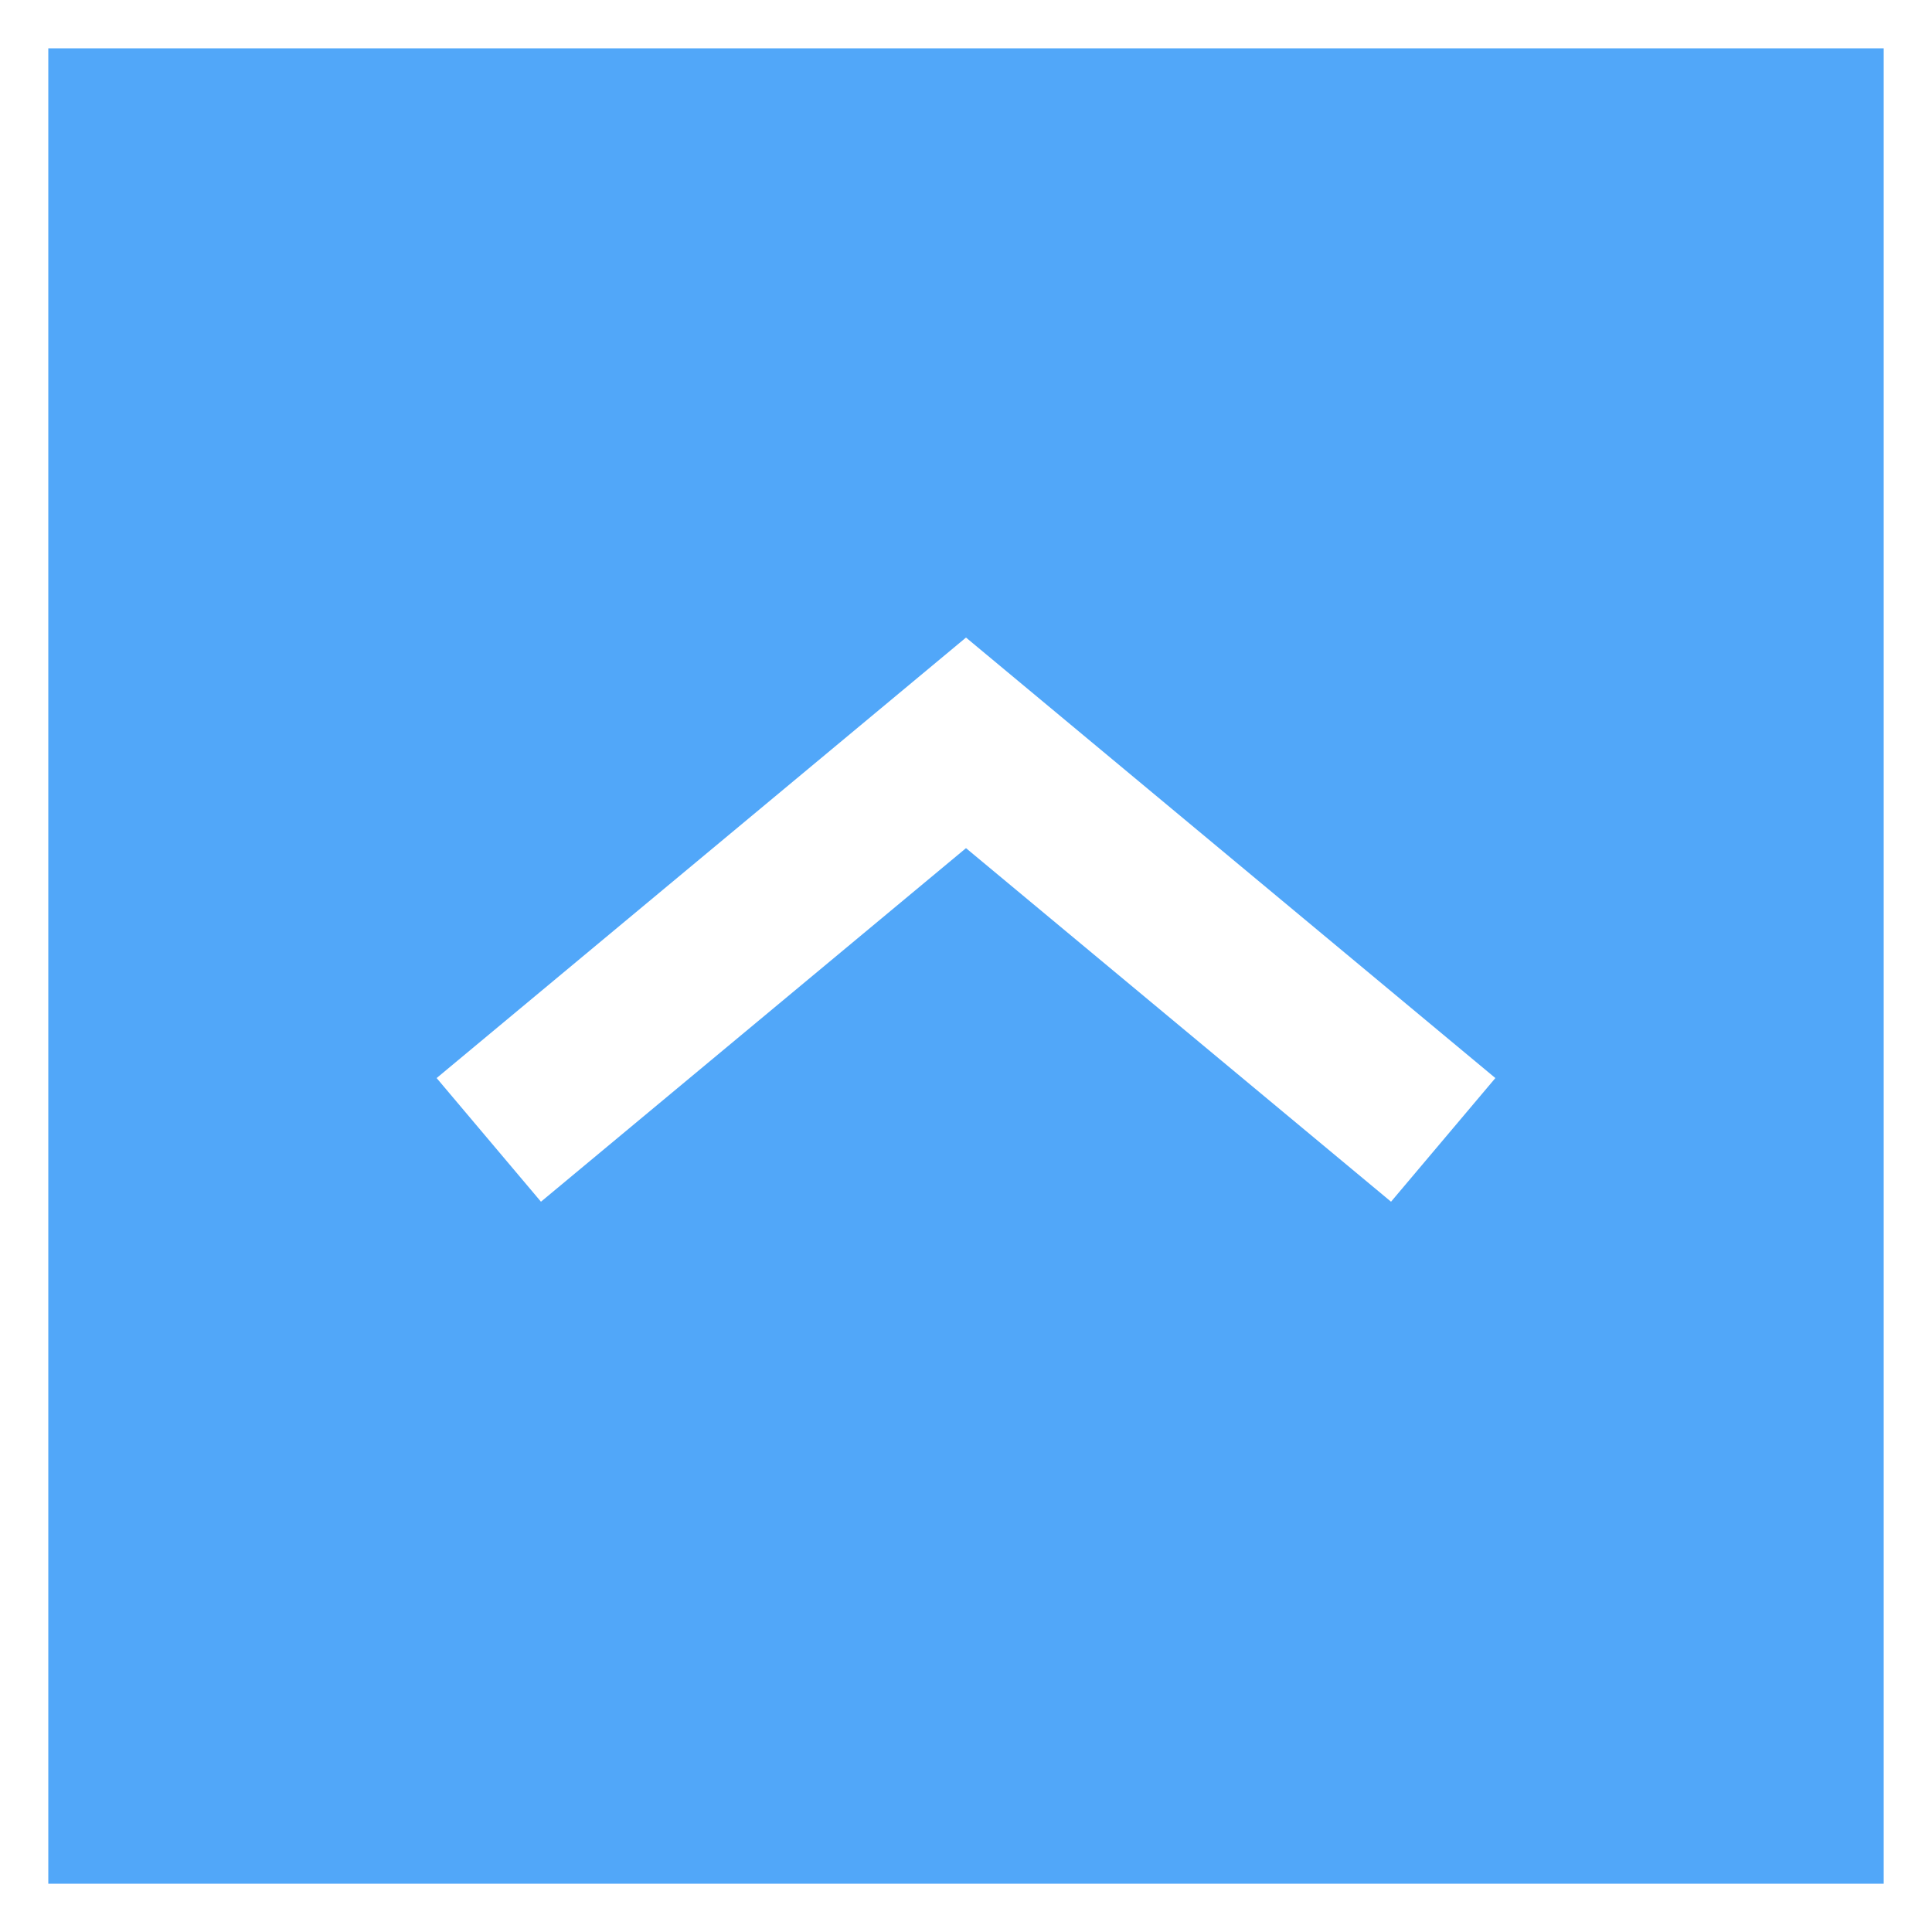 <svg fill="#51A7F9" xmlns="http://www.w3.org/2000/svg" viewBox="-949 951 100 100"><switch><g><path d="M-946.5 953.5v95h95v-95h-95zm69.5 59.7l-22-18.3-22 18.3-5.4-6.4L-899 984l27.4 22.8-5.4 6.4z"/></g></switch></svg>